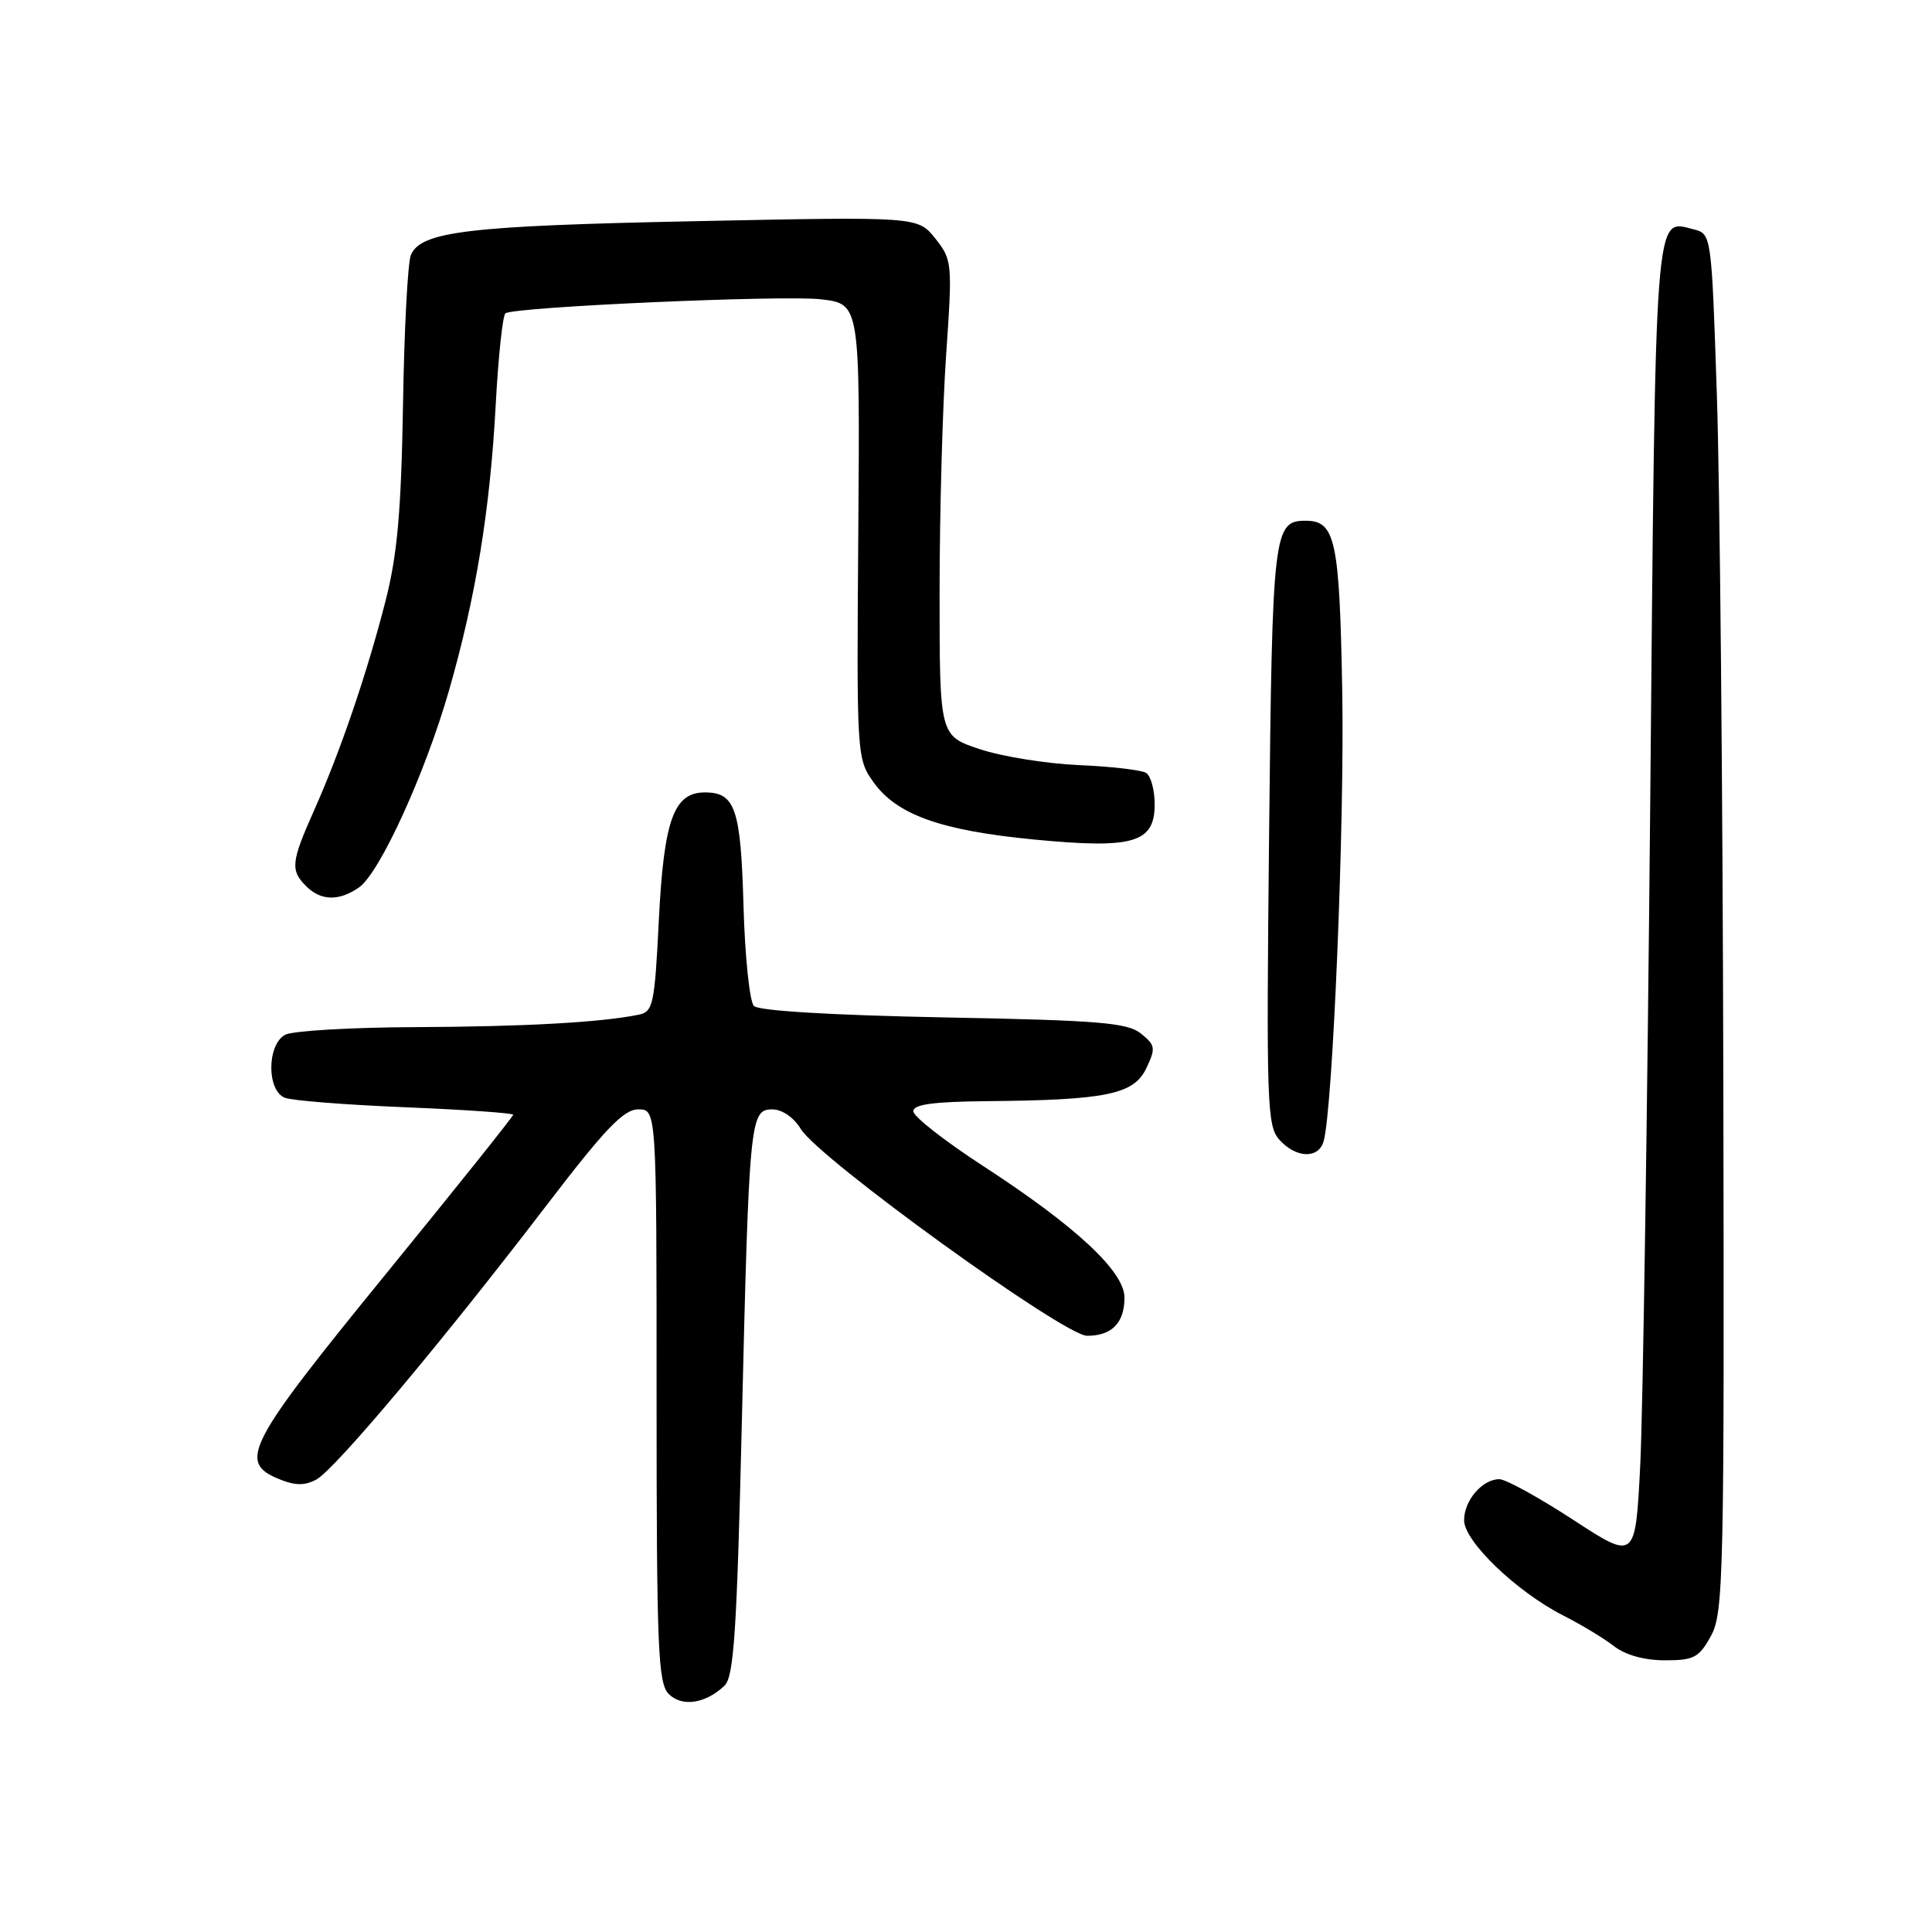 <?xml version="1.0" encoding="UTF-8" standalone="no"?>
<!DOCTYPE svg PUBLIC "-//W3C//DTD SVG 1.1//EN" "http://www.w3.org/Graphics/SVG/1.1/DTD/svg11.dtd" >
<svg xmlns="http://www.w3.org/2000/svg" xmlns:xlink="http://www.w3.org/1999/xlink" version="1.1" viewBox="0 0 256 256">
 <g >
 <path fill="currentColor"
d=" M 96.00 223.36 C 97.24 222.18 97.64 216.20 98.29 188.72 C 99.26 148.24 99.38 147.00 102.33 147.00 C 103.63 147.00 105.18 148.06 106.10 149.58 C 108.49 153.52 140.99 177.00 144.05 177.00 C 147.32 177.00 149.00 175.29 149.00 171.94 C 149.00 168.48 142.57 162.50 130.27 154.50 C 125.19 151.20 121.02 147.94 121.02 147.25 C 121.00 146.34 123.65 145.98 130.75 145.91 C 146.57 145.77 150.23 145.02 151.88 141.57 C 153.16 138.89 153.10 138.50 151.19 136.96 C 149.41 135.51 145.68 135.20 125.03 134.81 C 110.26 134.52 100.54 133.94 99.90 133.30 C 99.33 132.73 98.71 126.78 98.52 120.09 C 98.16 107.15 97.43 105.00 93.40 105.00 C 89.28 105.00 87.97 108.62 87.30 121.91 C 86.74 133.18 86.54 134.07 84.60 134.46 C 79.56 135.48 69.42 136.04 55.04 136.10 C 46.53 136.13 38.77 136.59 37.79 137.11 C 35.36 138.42 35.33 144.53 37.75 145.46 C 38.71 145.84 45.91 146.40 53.75 146.72 C 61.59 147.04 68.00 147.49 68.00 147.71 C 68.00 147.94 60.35 157.50 51.00 168.97 C 32.74 191.37 31.51 193.73 36.91 195.96 C 39.08 196.86 40.35 196.88 41.91 196.05 C 44.37 194.73 58.55 177.84 72.39 159.75 C 80.16 149.59 82.63 147.00 84.57 147.00 C 87.00 147.00 87.00 147.00 87.00 184.93 C 87.00 218.42 87.19 223.05 88.61 224.46 C 90.36 226.22 93.49 225.75 96.00 223.36 Z  M 226.72 216.75 C 228.38 213.72 228.49 208.83 228.35 143.50 C 228.27 105.00 227.89 63.93 227.49 52.24 C 226.78 30.98 226.78 30.98 224.38 30.38 C 219.19 29.08 219.38 26.55 218.66 106.74 C 218.28 147.86 217.69 187.18 217.34 194.13 C 216.70 206.76 216.70 206.76 208.45 201.38 C 203.91 198.42 199.51 196.00 198.67 196.00 C 196.41 196.00 194.00 198.82 194.00 201.44 C 194.00 204.24 200.96 210.92 207.15 214.07 C 209.54 215.28 212.57 217.11 213.88 218.14 C 215.38 219.30 217.90 220.00 220.61 220.00 C 224.47 220.00 225.14 219.64 226.72 216.75 Z  M 175.38 151.25 C 176.60 147.12 178.18 108.95 177.85 91.40 C 177.49 71.52 176.94 69.00 173.00 69.00 C 168.74 69.00 168.58 70.40 168.16 110.66 C 167.79 146.38 167.88 149.22 169.54 151.04 C 171.74 153.47 174.69 153.58 175.38 151.25 Z  M 47.58 117.58 C 50.32 115.66 56.33 102.51 59.49 91.51 C 63.04 79.15 64.93 67.63 65.68 53.71 C 66.03 47.23 66.61 41.74 66.98 41.51 C 68.38 40.65 103.87 39.08 108.80 39.66 C 113.95 40.27 113.95 40.27 113.73 70.39 C 113.50 100.14 113.53 100.54 115.74 103.64 C 118.82 107.96 124.68 110.05 137.00 111.24 C 150.18 112.51 153.00 111.69 153.00 106.58 C 153.00 104.68 152.49 102.80 151.86 102.41 C 151.24 102.03 147.23 101.56 142.95 101.38 C 138.68 101.19 132.78 100.25 129.84 99.27 C 124.50 97.50 124.50 97.50 124.50 78.50 C 124.50 68.05 124.89 53.88 125.37 47.00 C 126.21 34.81 126.17 34.43 123.93 31.60 C 121.62 28.70 121.62 28.70 92.06 29.31 C 62.07 29.92 55.80 30.66 54.45 33.77 C 54.03 34.72 53.56 43.67 53.40 53.65 C 53.16 67.82 52.65 73.51 51.08 79.65 C 48.61 89.29 45.09 99.60 41.62 107.37 C 38.57 114.22 38.45 115.31 40.57 117.43 C 42.52 119.38 44.94 119.43 47.58 117.58 Z "/>
</g>
</svg>